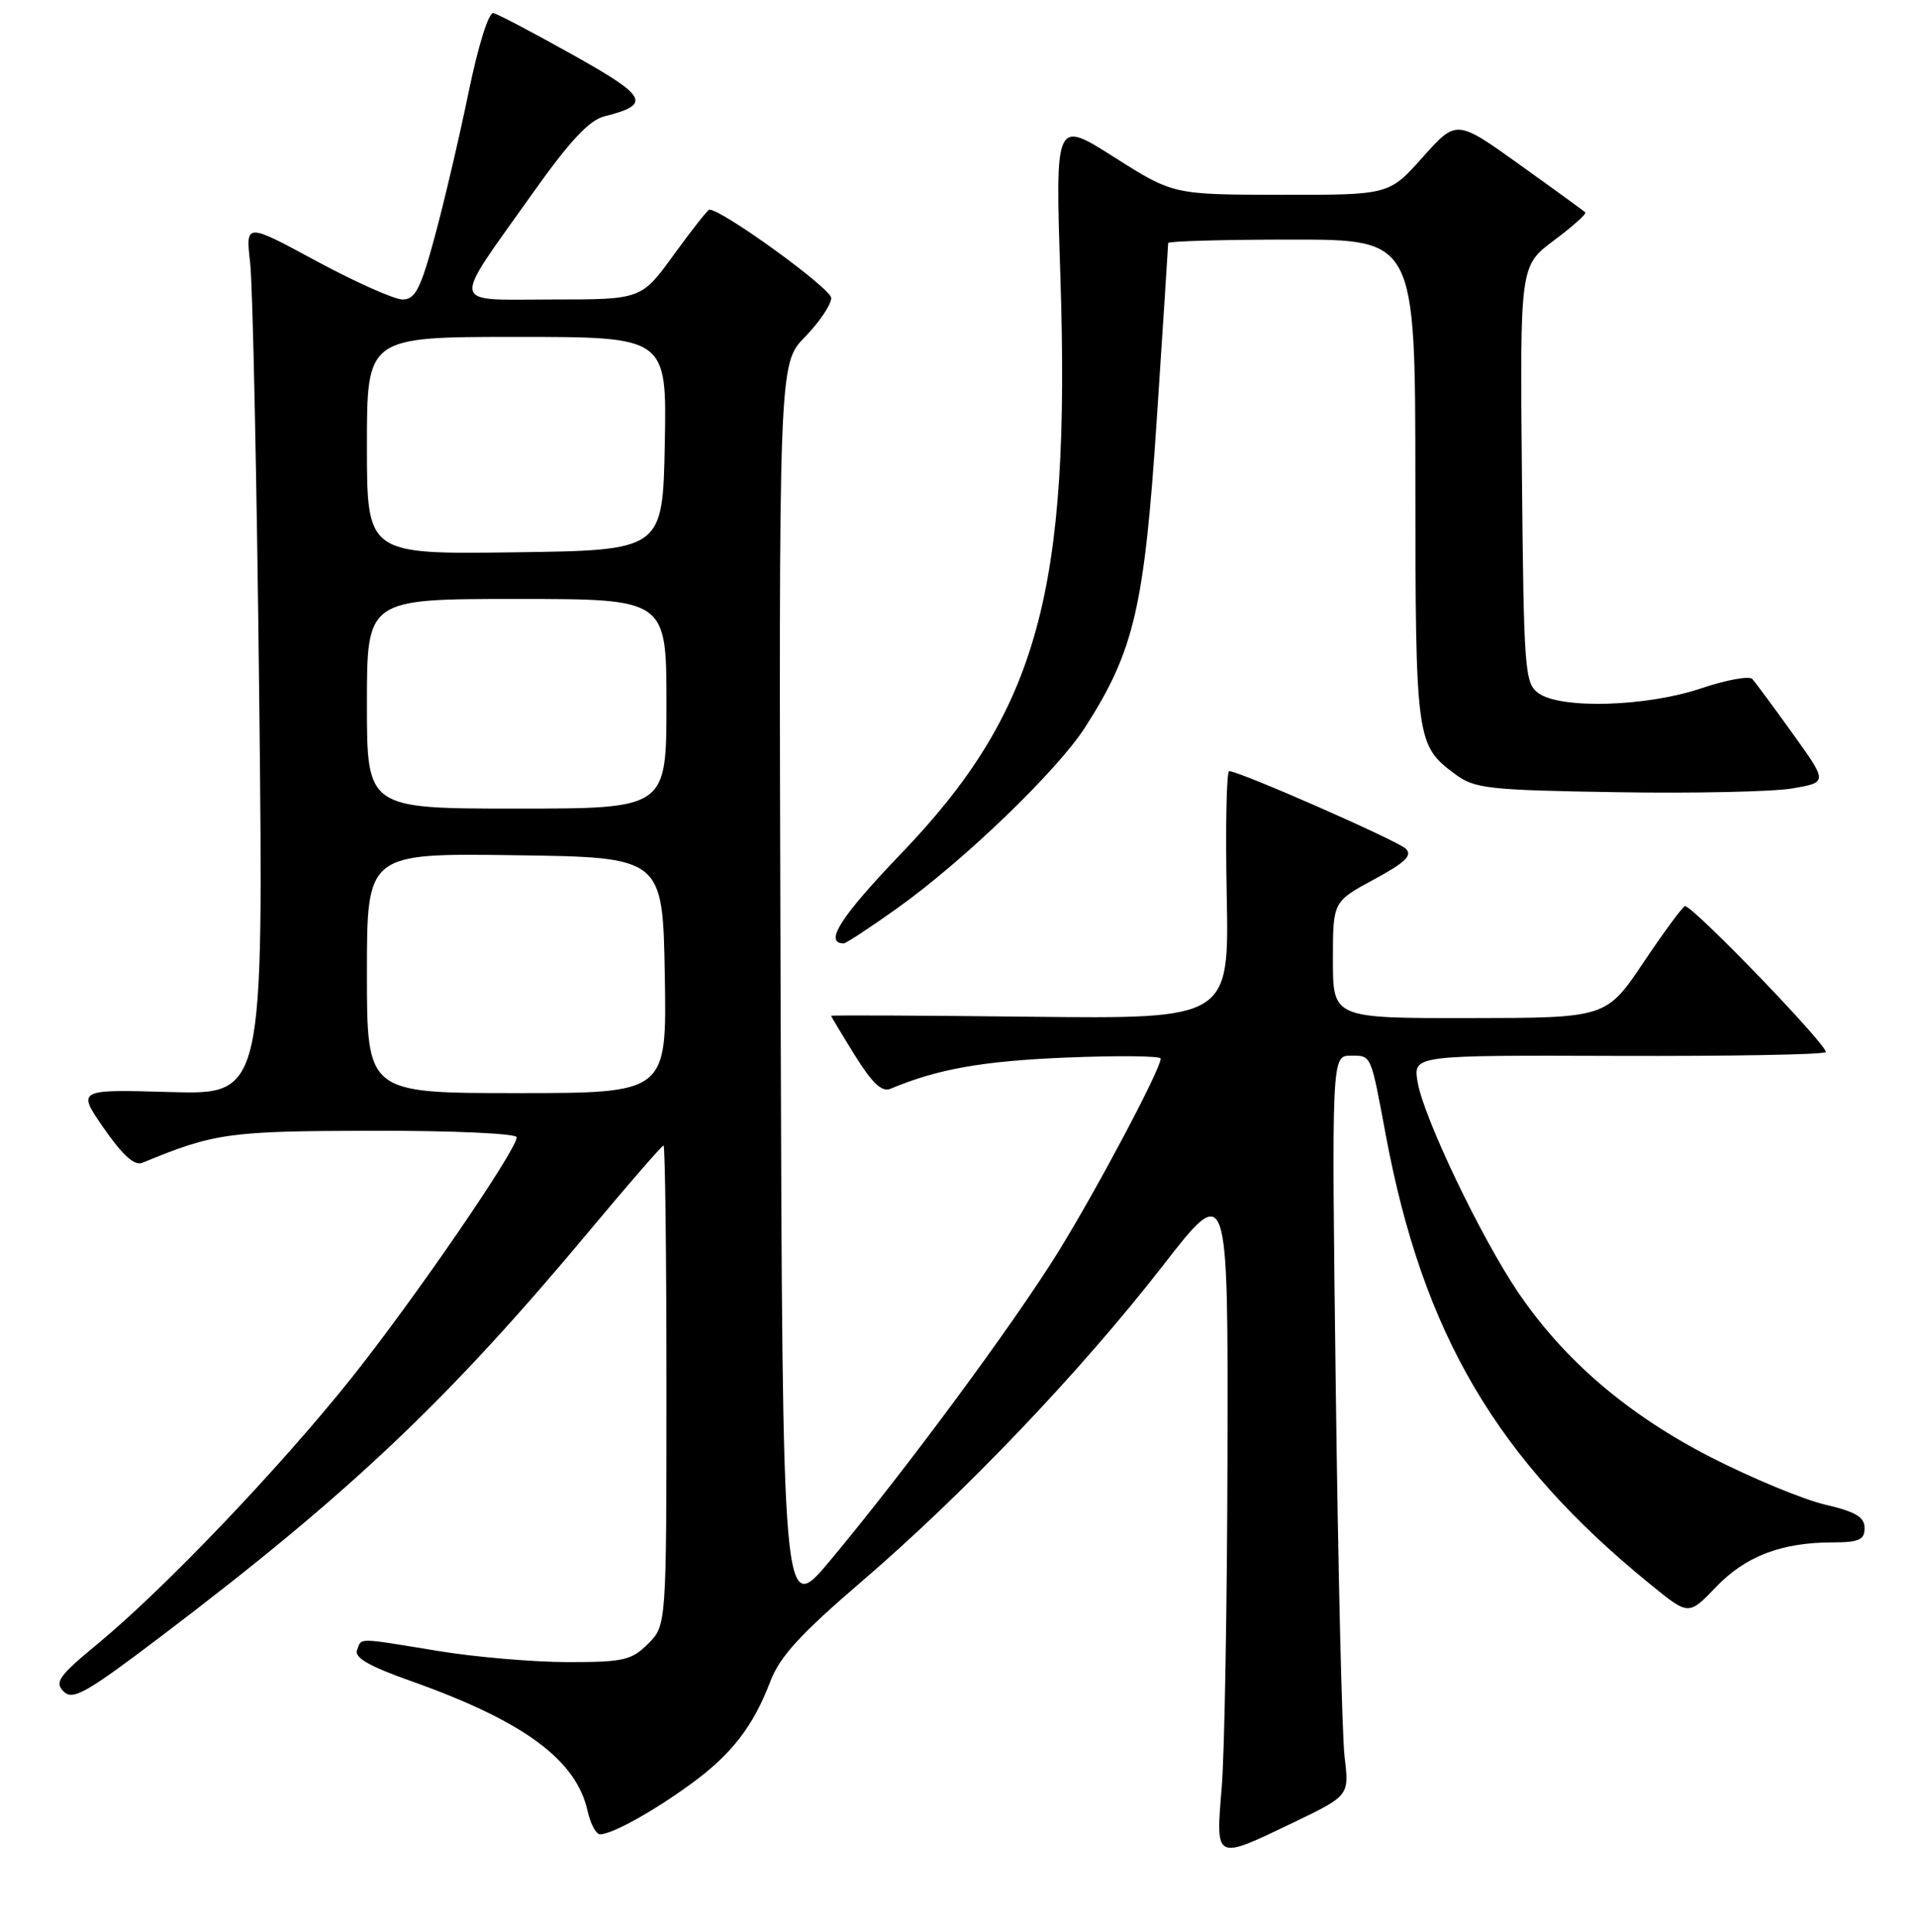 <?xml version="1.0" encoding="UTF-8" standalone="no"?>
<!DOCTYPE svg PUBLIC "-//W3C//DTD SVG 1.1//EN" "http://www.w3.org/Graphics/SVG/1.1/DTD/svg11.dtd" >
<svg xmlns="http://www.w3.org/2000/svg" xmlns:xlink="http://www.w3.org/1999/xlink" version="1.1" viewBox="0 0 256 258">
 <g >
 <path fill="currentColor"
d=" M 172.74 243.42 C 180.18 239.84 180.18 239.84 179.56 234.67 C 179.22 231.83 178.69 209.59 178.38 185.25 C 177.82 141.00 177.82 141.00 180.39 141.00 C 183.16 141.00 183.03 140.72 185.04 151.50 C 190.01 178.19 199.90 194.98 220.51 211.71 C 225.51 215.78 225.51 215.78 229.17 211.96 C 233.11 207.85 237.91 206.01 244.75 206.01 C 248.26 206.00 249.00 205.67 249.00 204.10 C 249.00 202.63 247.81 201.92 243.75 200.97 C 240.86 200.30 234.07 197.49 228.65 194.73 C 217.50 189.05 208.95 181.76 202.78 172.68 C 197.76 165.29 190.07 149.18 189.30 144.47 C 188.73 140.94 188.73 140.94 215.97 141.03 C 230.95 141.08 243.48 140.86 243.80 140.53 C 244.38 139.96 226.08 120.97 225.02 121.03 C 224.73 121.05 222.25 124.42 219.50 128.51 C 214.50 135.96 214.50 135.96 196.25 135.98 C 178.00 136.00 178.00 136.00 178.00 128.21 C 178.00 120.43 178.00 120.43 183.47 117.47 C 187.70 115.18 188.66 114.25 187.72 113.35 C 186.56 112.25 165.51 103.00 164.15 103.00 C 163.79 103.00 163.64 110.44 163.82 119.55 C 164.14 136.09 164.14 136.09 137.57 135.80 C 122.95 135.63 111.00 135.58 111.00 135.68 C 111.00 135.78 112.43 138.17 114.17 140.97 C 116.49 144.70 117.78 145.90 118.92 145.42 C 125.23 142.78 131.12 141.73 142.25 141.26 C 149.26 140.97 155.00 141.03 155.00 141.39 C 155.00 142.80 146.54 158.76 141.35 167.16 C 135.38 176.81 120.96 196.33 110.87 208.42 C 104.50 216.05 104.50 216.05 104.24 132.32 C 103.99 48.60 103.99 48.60 107.49 45.01 C 109.42 43.03 111.00 40.69 111.00 39.80 C 111.00 38.54 96.47 28.00 94.73 28.00 C 94.52 28.00 92.39 30.70 90.00 34.00 C 85.65 40.00 85.65 40.00 73.79 40.00 C 59.87 40.00 60.13 41.33 71.09 25.87 C 76.08 18.84 78.67 16.05 80.71 15.54 C 87.02 13.95 86.50 12.93 76.54 7.35 C 71.29 4.41 66.51 1.89 65.90 1.75 C 65.26 1.60 63.87 6.02 62.54 12.50 C 61.29 18.55 59.26 27.21 58.02 31.75 C 56.16 38.61 55.44 40.00 53.76 40.00 C 52.66 40.00 47.48 37.69 42.27 34.88 C 32.79 29.75 32.79 29.75 33.41 35.13 C 33.75 38.08 34.30 64.29 34.62 93.36 C 35.20 146.21 35.20 146.21 22.74 145.86 C 10.27 145.50 10.27 145.50 13.88 150.72 C 16.38 154.31 17.97 155.74 19.00 155.31 C 28.69 151.32 30.49 151.07 49.75 151.03 C 60.59 151.01 69.00 151.40 69.00 151.90 C 69.00 153.60 55.36 173.47 46.98 184.00 C 37.41 196.00 21.99 212.17 13.11 219.50 C 7.87 223.83 7.25 224.68 8.49 225.92 C 9.73 227.16 11.49 226.16 21.69 218.42 C 46.80 199.37 59.89 186.97 78.86 164.22 C 84.01 158.05 88.40 153.00 88.61 153.00 C 88.82 153.00 89.00 167.42 89.00 185.05 C 89.00 217.09 89.00 217.09 86.55 219.55 C 84.33 221.76 83.27 222.00 75.80 222.00 C 71.23 221.99 63.45 221.33 58.50 220.51 C 47.50 218.71 48.32 218.71 47.68 220.40 C 47.29 221.40 49.32 222.56 54.82 224.51 C 69.94 229.87 76.97 235.04 78.48 241.93 C 78.86 243.62 79.60 245.00 80.13 245.00 C 81.72 245.00 87.18 241.98 92.23 238.30 C 97.69 234.33 100.59 230.59 102.88 224.56 C 104.13 221.27 106.90 218.24 115.06 211.24 C 128.80 199.44 144.32 183.17 155.25 169.10 C 164.00 157.84 164.00 157.84 163.92 194.17 C 163.88 214.15 163.53 234.21 163.15 238.75 C 162.34 248.57 162.18 248.49 172.74 243.42 Z  M 119.87 121.27 C 128.71 114.96 141.19 102.94 144.91 97.14 C 151.47 86.91 152.82 81.11 154.48 55.99 C 155.32 43.30 156.00 32.71 156.00 32.46 C 156.00 32.21 163.43 32.00 172.50 32.00 C 189.00 32.00 189.00 32.00 189.01 64.25 C 189.03 98.92 189.11 99.53 194.32 103.40 C 196.91 105.33 198.69 105.53 215.86 105.81 C 226.16 105.98 236.72 105.75 239.33 105.31 C 244.08 104.50 244.08 104.50 239.41 98.00 C 236.84 94.42 234.41 91.14 234.01 90.69 C 233.61 90.25 230.53 90.81 227.17 91.94 C 219.89 94.40 208.39 94.73 205.44 92.58 C 203.61 91.25 203.49 89.57 203.24 63.33 C 202.98 35.50 202.98 35.50 207.52 32.11 C 210.01 30.25 211.90 28.56 211.70 28.37 C 211.51 28.17 207.56 25.30 202.92 21.98 C 194.50 15.95 194.50 15.95 190.00 20.99 C 185.50 26.04 185.50 26.04 171.09 26.02 C 156.68 26.00 156.68 26.00 148.80 21.00 C 140.92 15.99 140.92 15.99 141.60 36.75 C 142.99 79.09 138.62 94.97 120.33 114.02 C 112.26 122.43 109.98 126.00 112.68 126.00 C 112.99 126.00 116.23 123.87 119.87 121.27 Z  M 49.00 129.98 C 49.00 113.96 49.00 113.96 68.75 114.23 C 88.50 114.50 88.50 114.50 88.78 130.25 C 89.05 146.00 89.05 146.00 69.03 146.00 C 49.00 146.00 49.00 146.00 49.00 129.98 Z  M 49.00 94.00 C 49.00 80.00 49.00 80.00 69.00 80.00 C 89.00 80.00 89.00 80.00 89.00 94.00 C 89.00 108.00 89.00 108.00 69.00 108.00 C 49.00 108.00 49.00 108.00 49.00 94.00 Z  M 49.00 59.52 C 49.00 45.00 49.00 45.00 69.03 45.00 C 89.05 45.00 89.05 45.00 88.78 59.25 C 88.50 73.50 88.50 73.50 68.75 73.77 C 49.00 74.04 49.00 74.04 49.00 59.52 Z "/>
</g>
</svg>